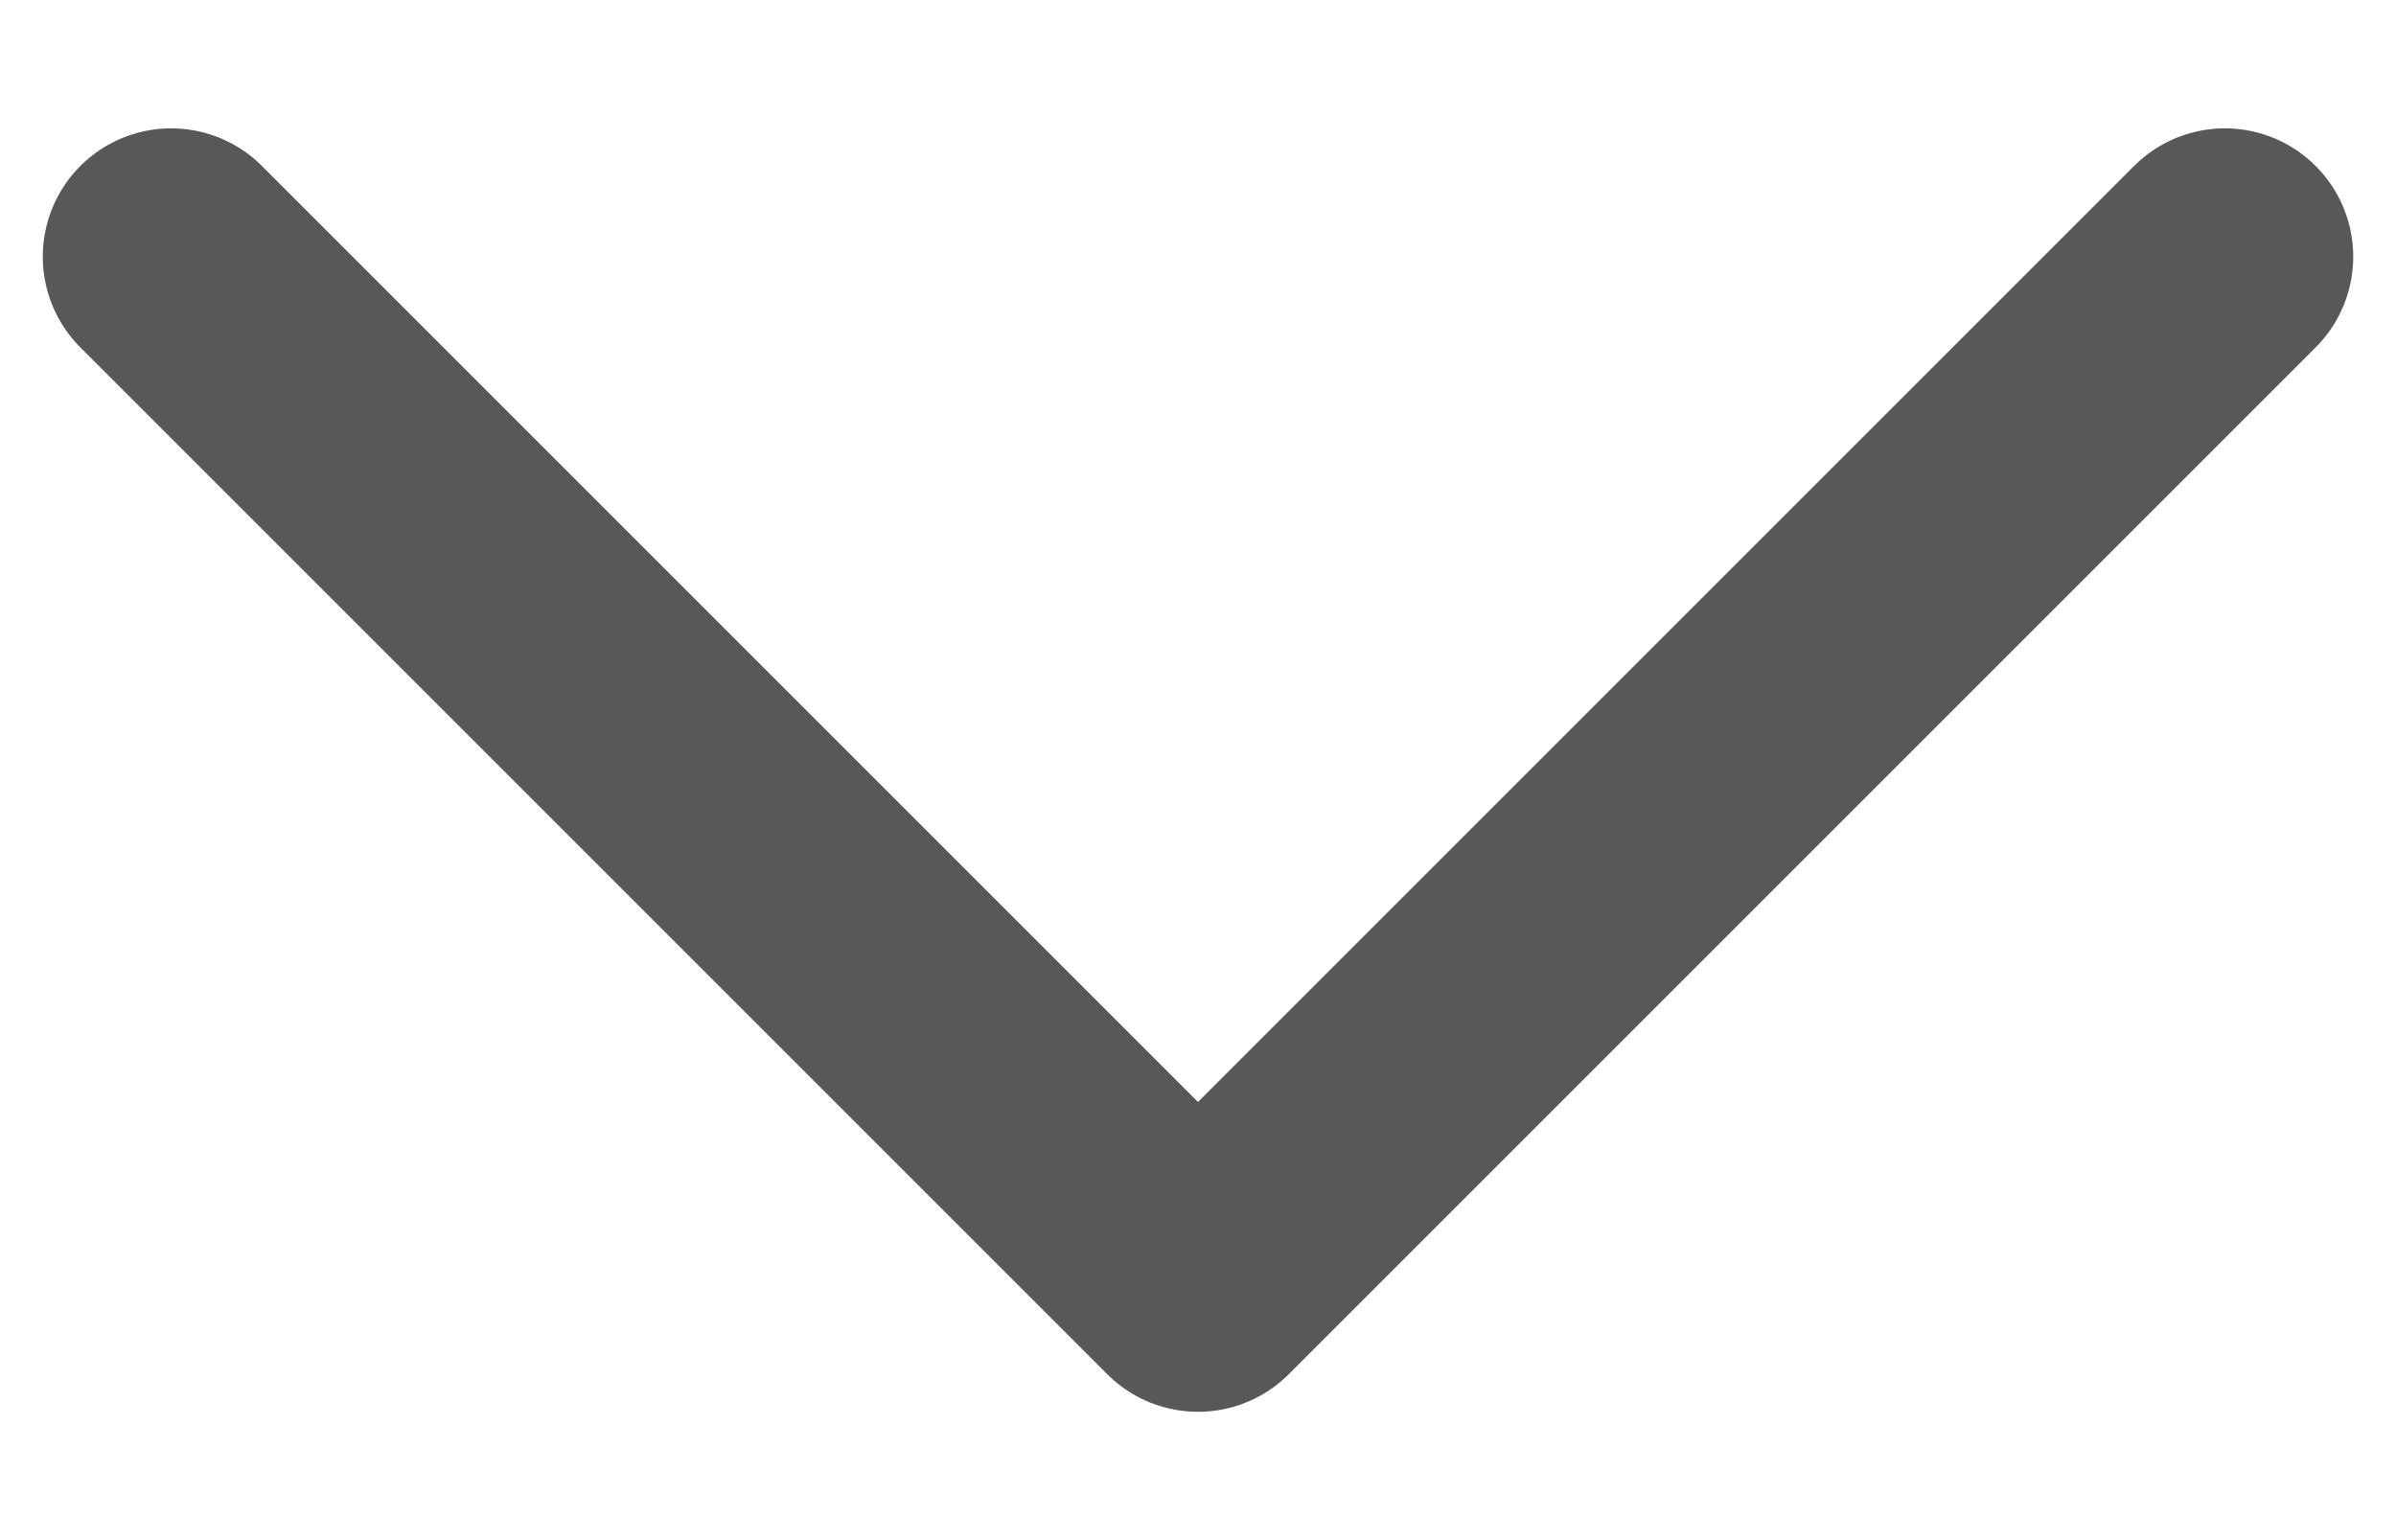 <svg width="14" height="9" viewBox="0 0 14 9" fill="none" xmlns="http://www.w3.org/2000/svg"><path d="M13 1.5L7 7.5L1 1.5" stroke="#585858" stroke-width="1.5" stroke-linecap="round" stroke-linejoin="round"/></svg>